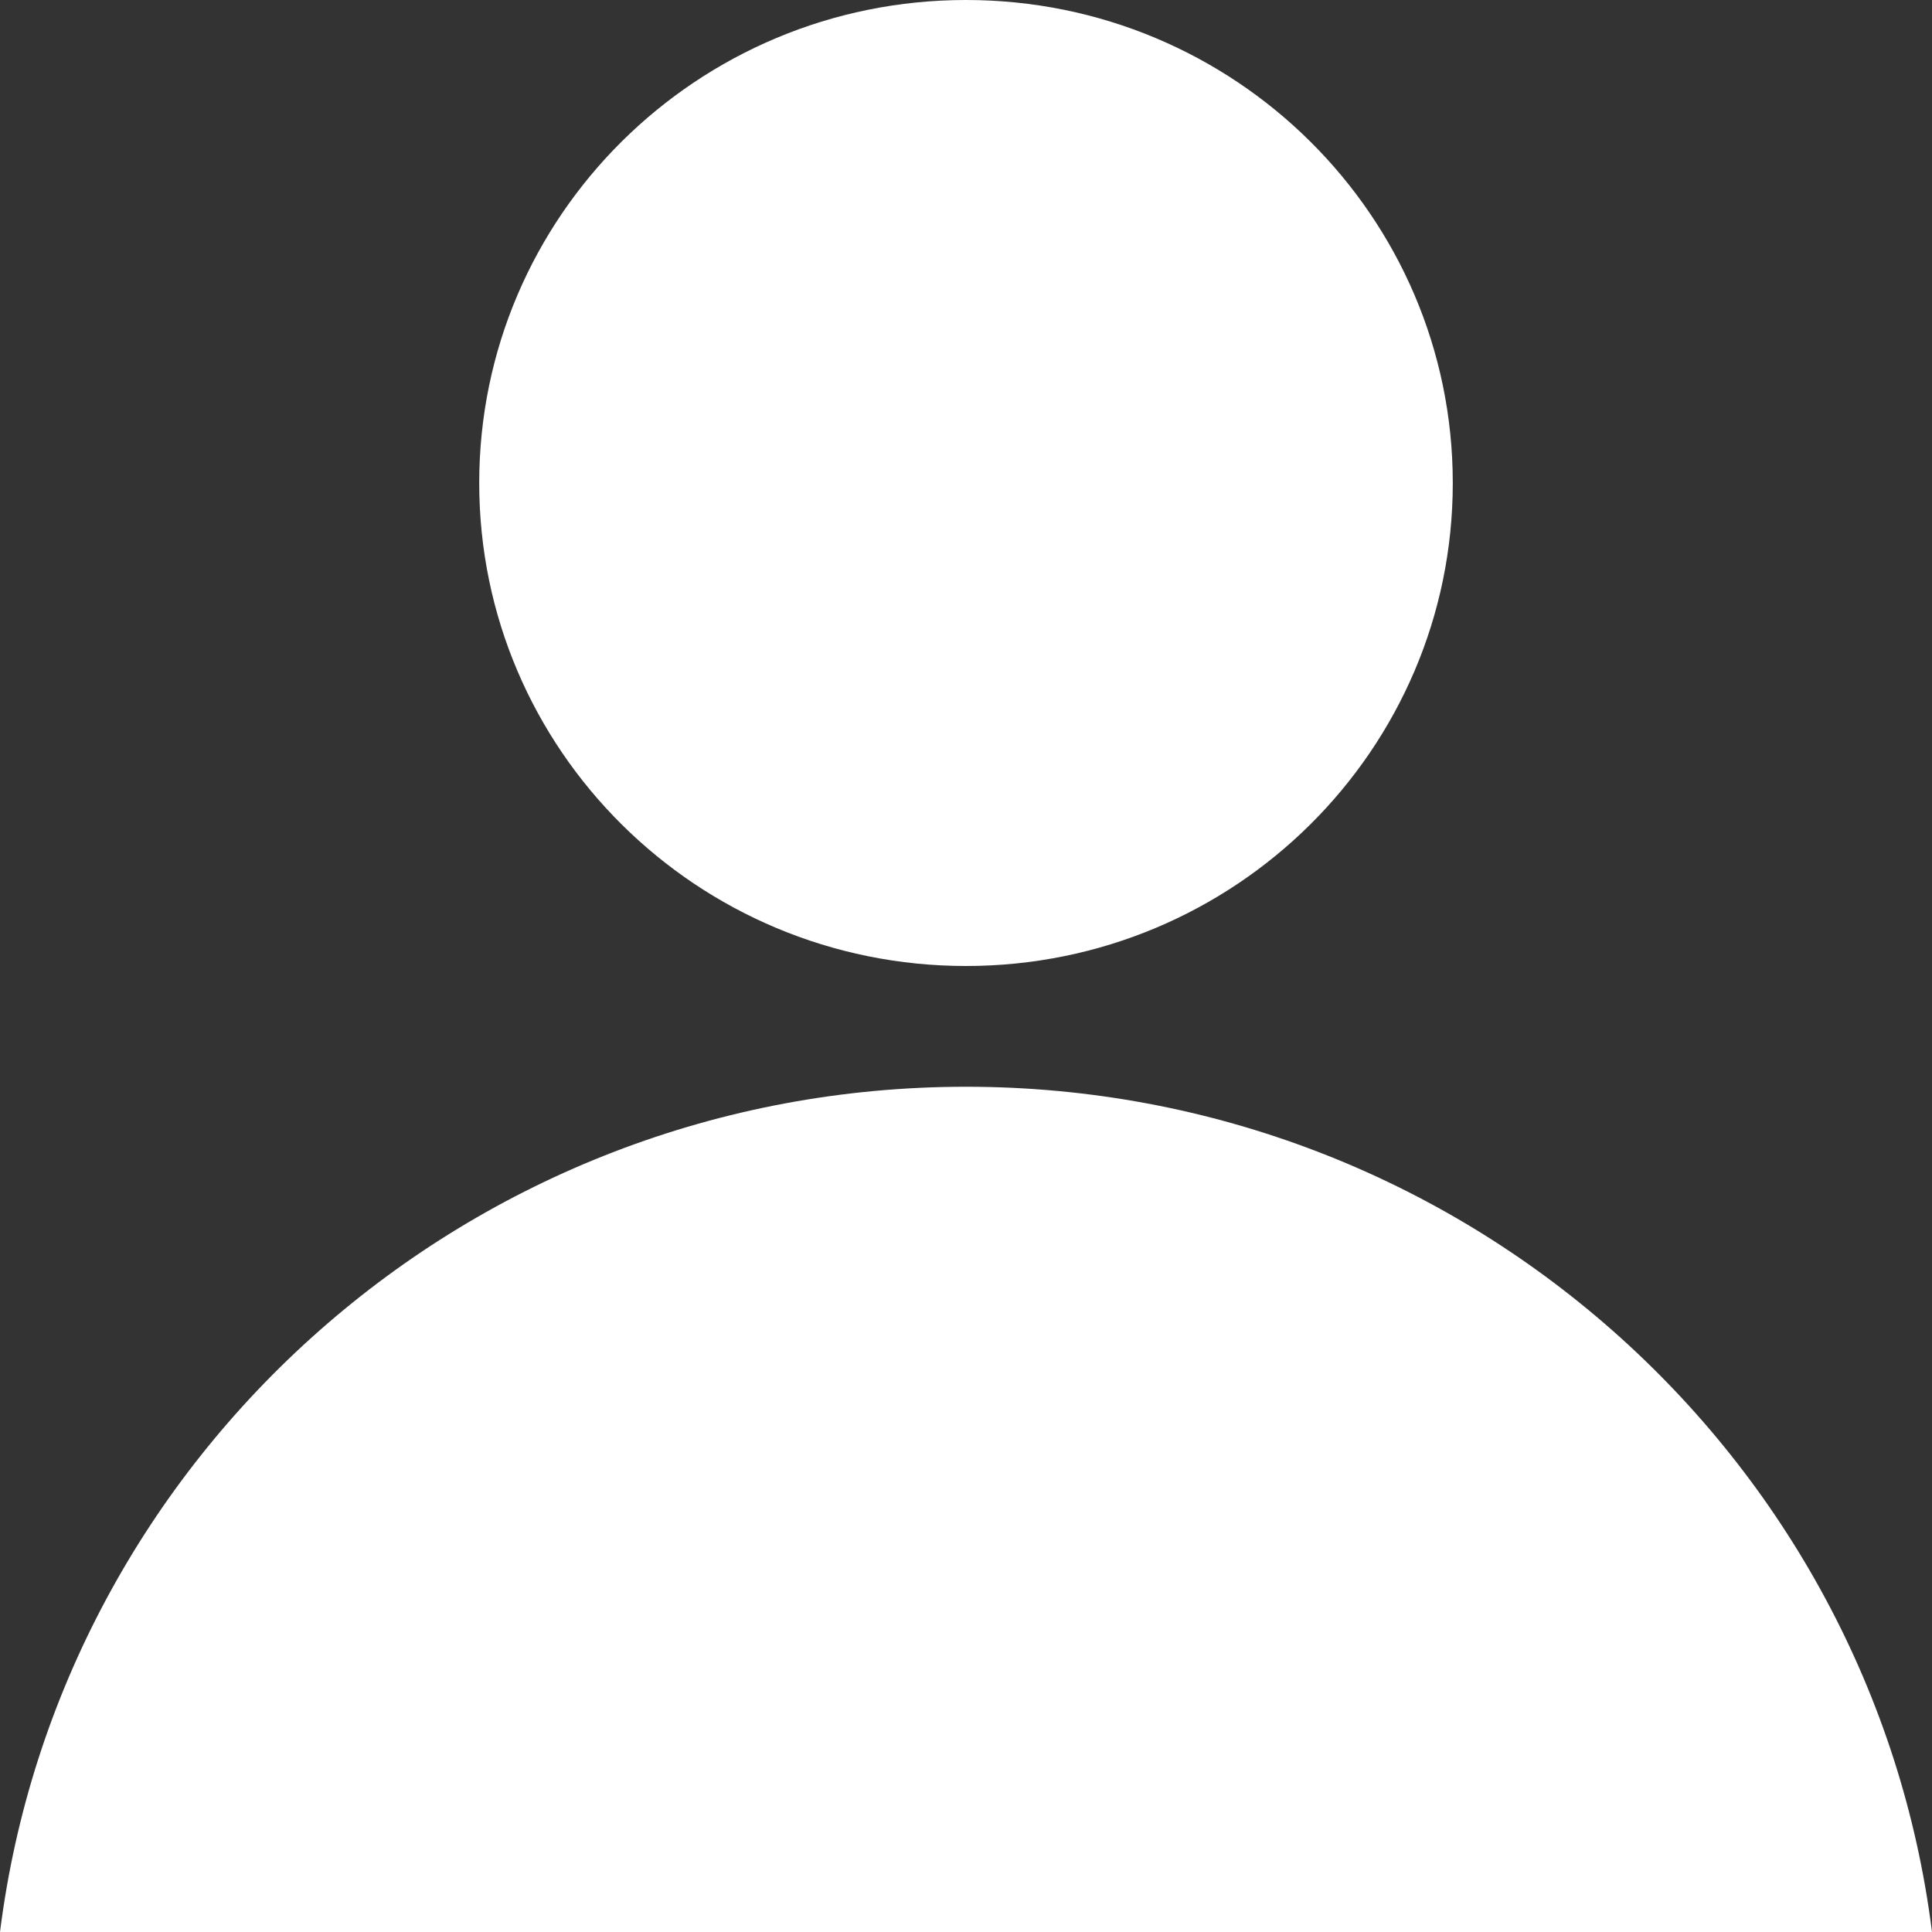 <svg width="24" height="24" viewBox="0 0 24 24" fill="none" xmlns="http://www.w3.org/2000/svg">
<rect x="0" y="0" width="24" height="24" fill="#333333" stroke="none"/>
<path d="M12 12C15.339 12 18.047 9.314 18.047 6C18.047 2.686 15.339 0 12 0C8.66 0 5.953 2.686 5.953 6C5.953 9.314 8.66 12 12 12Z" fill="#FFFFFF"/>
<path d="M24 24H0C0.744 18.081 5.833 13.5 12 13.5C18.167 13.5 23.256 18.081 24 24Z" fill="#FFFFFF"/>
</svg>
